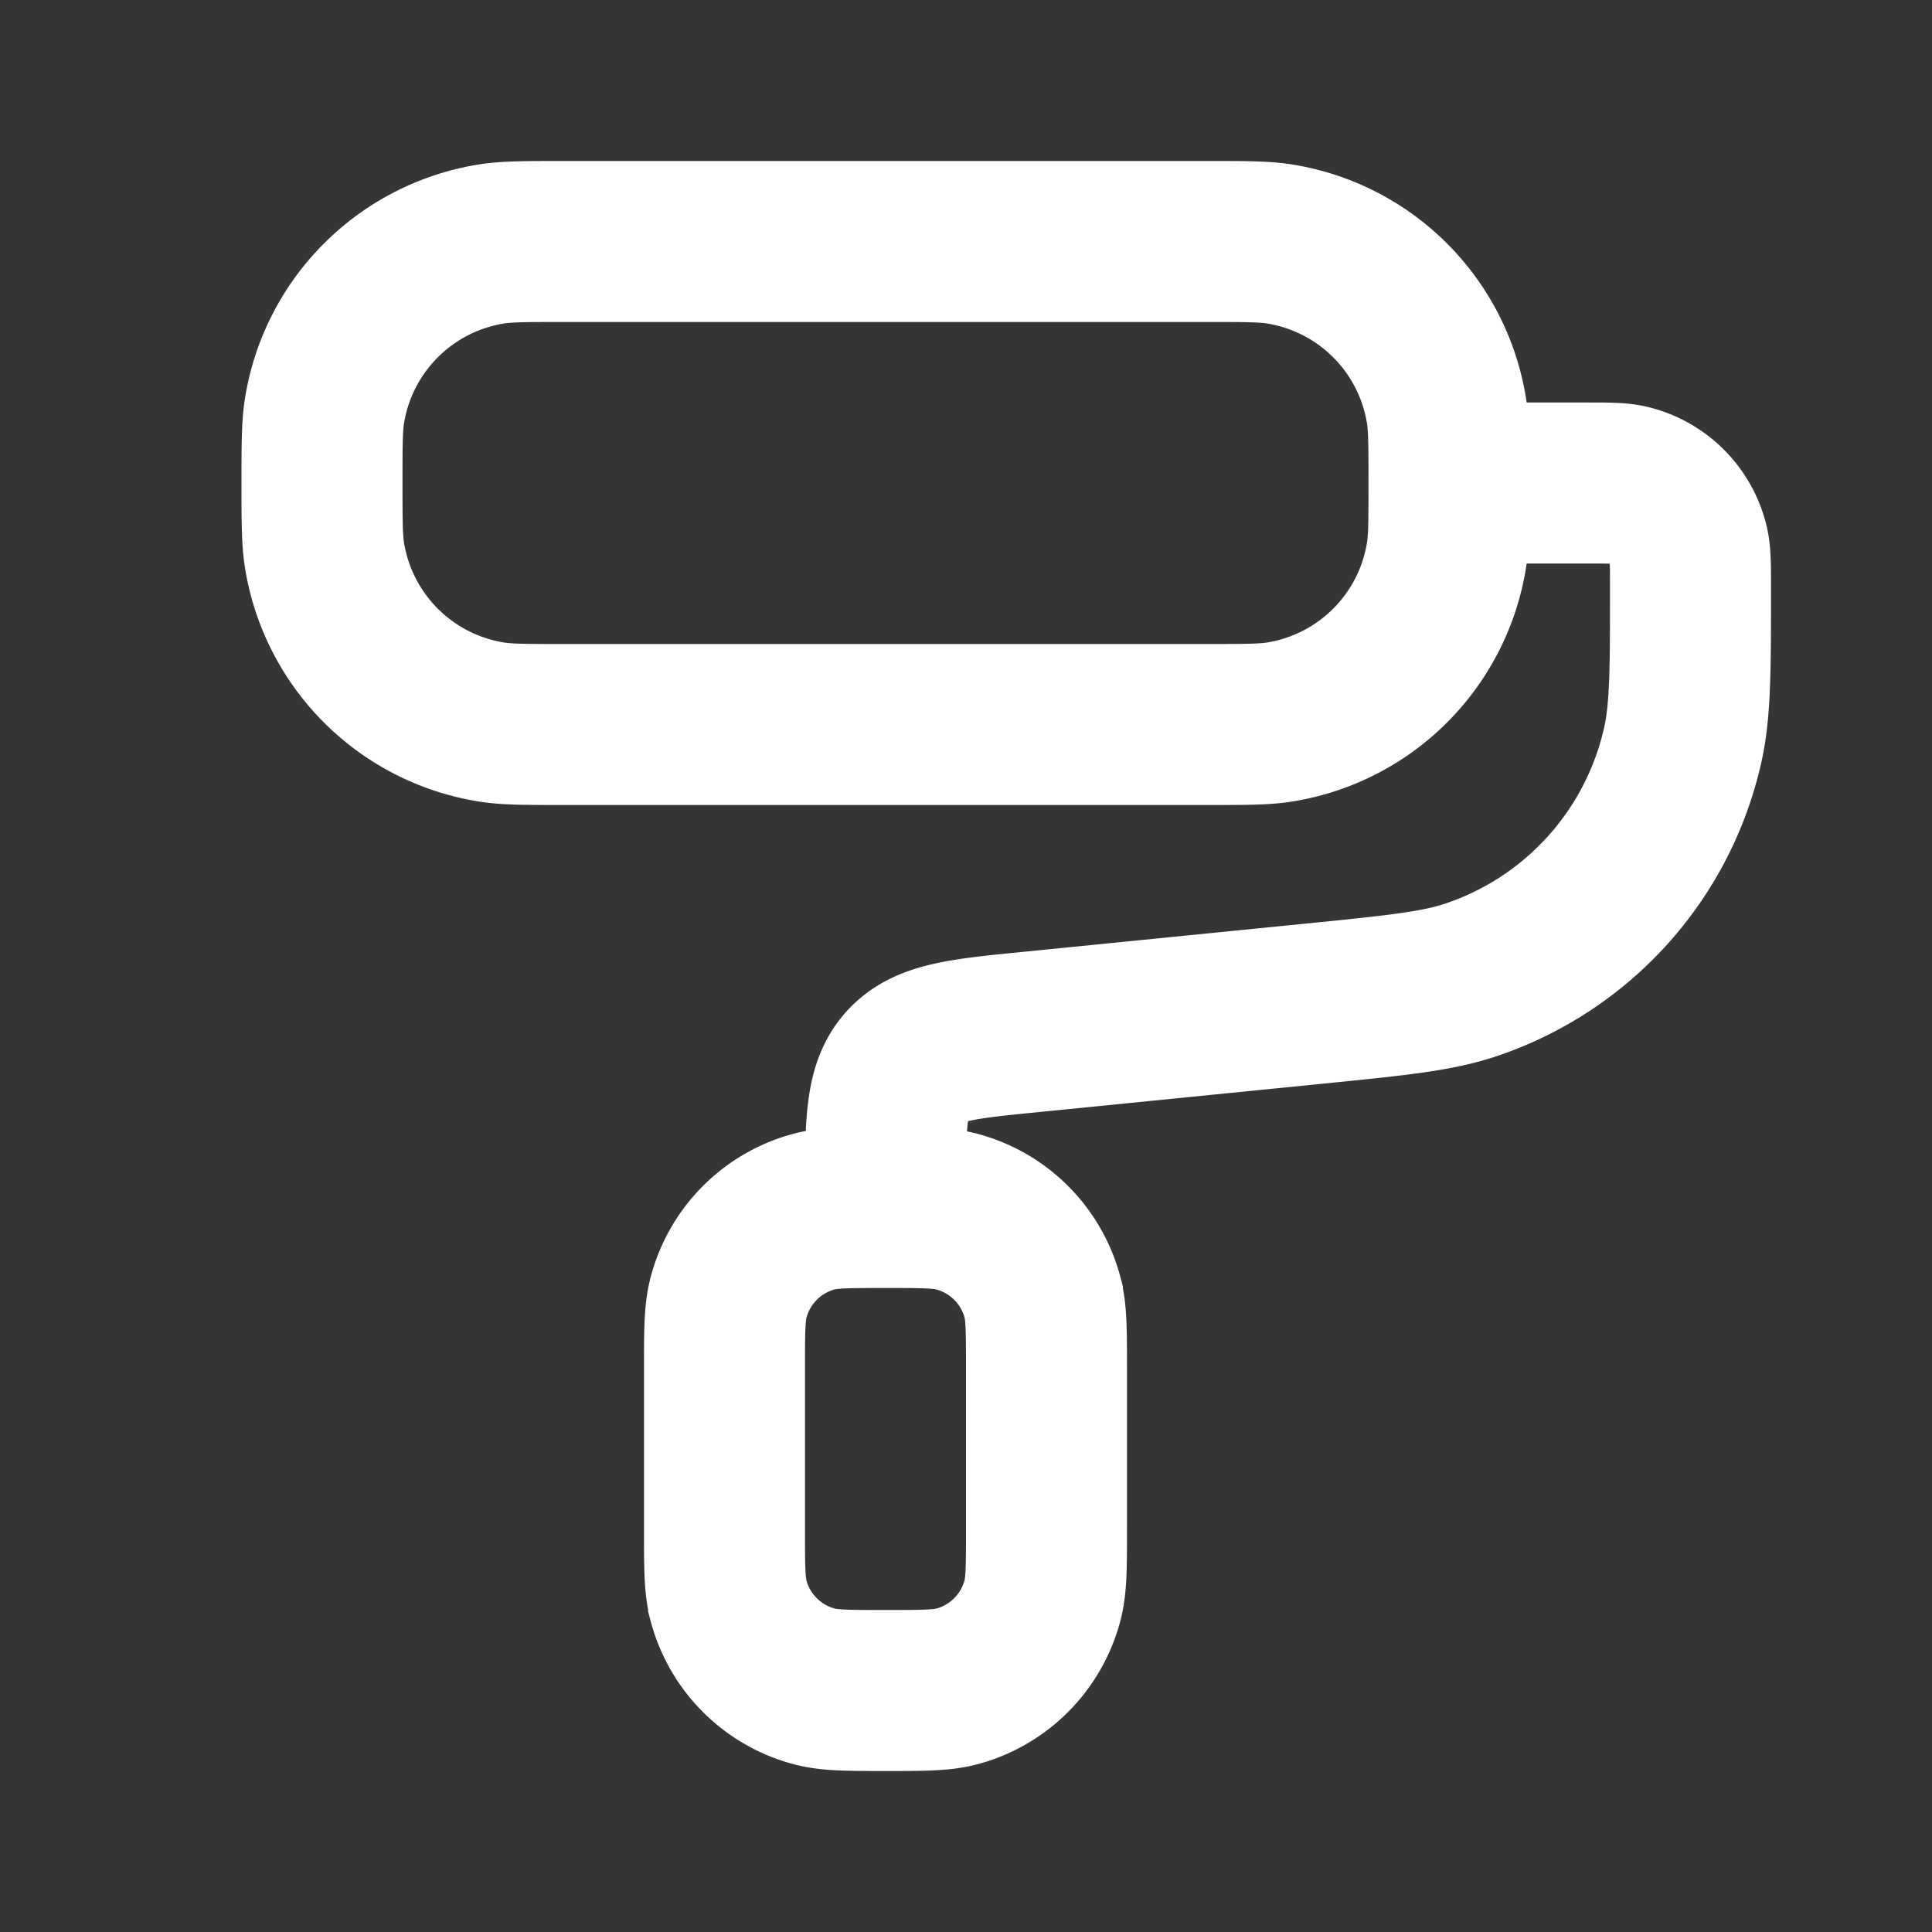 <svg xmlns="http://www.w3.org/2000/svg" width="24" height="24" fill="none"><rect width="100%" height="100%" fill="#333333" stroke="none"/><path fill="#fff" fill-opacity=".01" d="M24 0v24H0V0z"/><path stroke="#FFFFFF" stroke-width="2" d="M18 6h1.701c.278 0 .417 0 .532.027a1 1 0 0 1 .74.74c.027.115.027.254.027.532 0 1.015 0 1.522-.096 1.953a4 4 0 0 1-2.648 2.926c-.419.138-.924.189-1.934.29l-3.521.352c-.856.085-1.284.128-1.543.414C11 13.52 11 13.95 11 14.81V15m0 0c-.465 0-.697 0-.888.051a1.5 1.5 0 0 0-1.06 1.06C9 16.303 9 16.536 9 17v2c0 .465 0 .698.051.888a1.5 1.5 0 0 0 1.06 1.06c.191.052.424.052.889.052s.697 0 .888-.051a1.5 1.5 0 0 0 1.06-1.06C13 19.697 13 19.464 13 19v-2c0-.465 0-.698-.051-.888a1.5 1.5 0 0 0-1.06-1.06C11.697 15 11.464 15 11 15ZM7 9h8c.464 0 .697 0 .891-.03A2.5 2.5 0 0 0 17.97 6.89C18 6.697 18 6.465 18 6s0-.697-.03-.891A2.5 2.5 0 0 0 15.89 3.03C15.697 3 15.464 3 15 3H7c-.465 0-.697 0-.891.03A2.5 2.5 0 0 0 4.03 5.11C4 5.303 4 5.535 4 6s0 .697.03.891A2.5 2.5 0 0 0 6.11 8.97C6.303 9 6.535 9 7 9Z"/></svg>